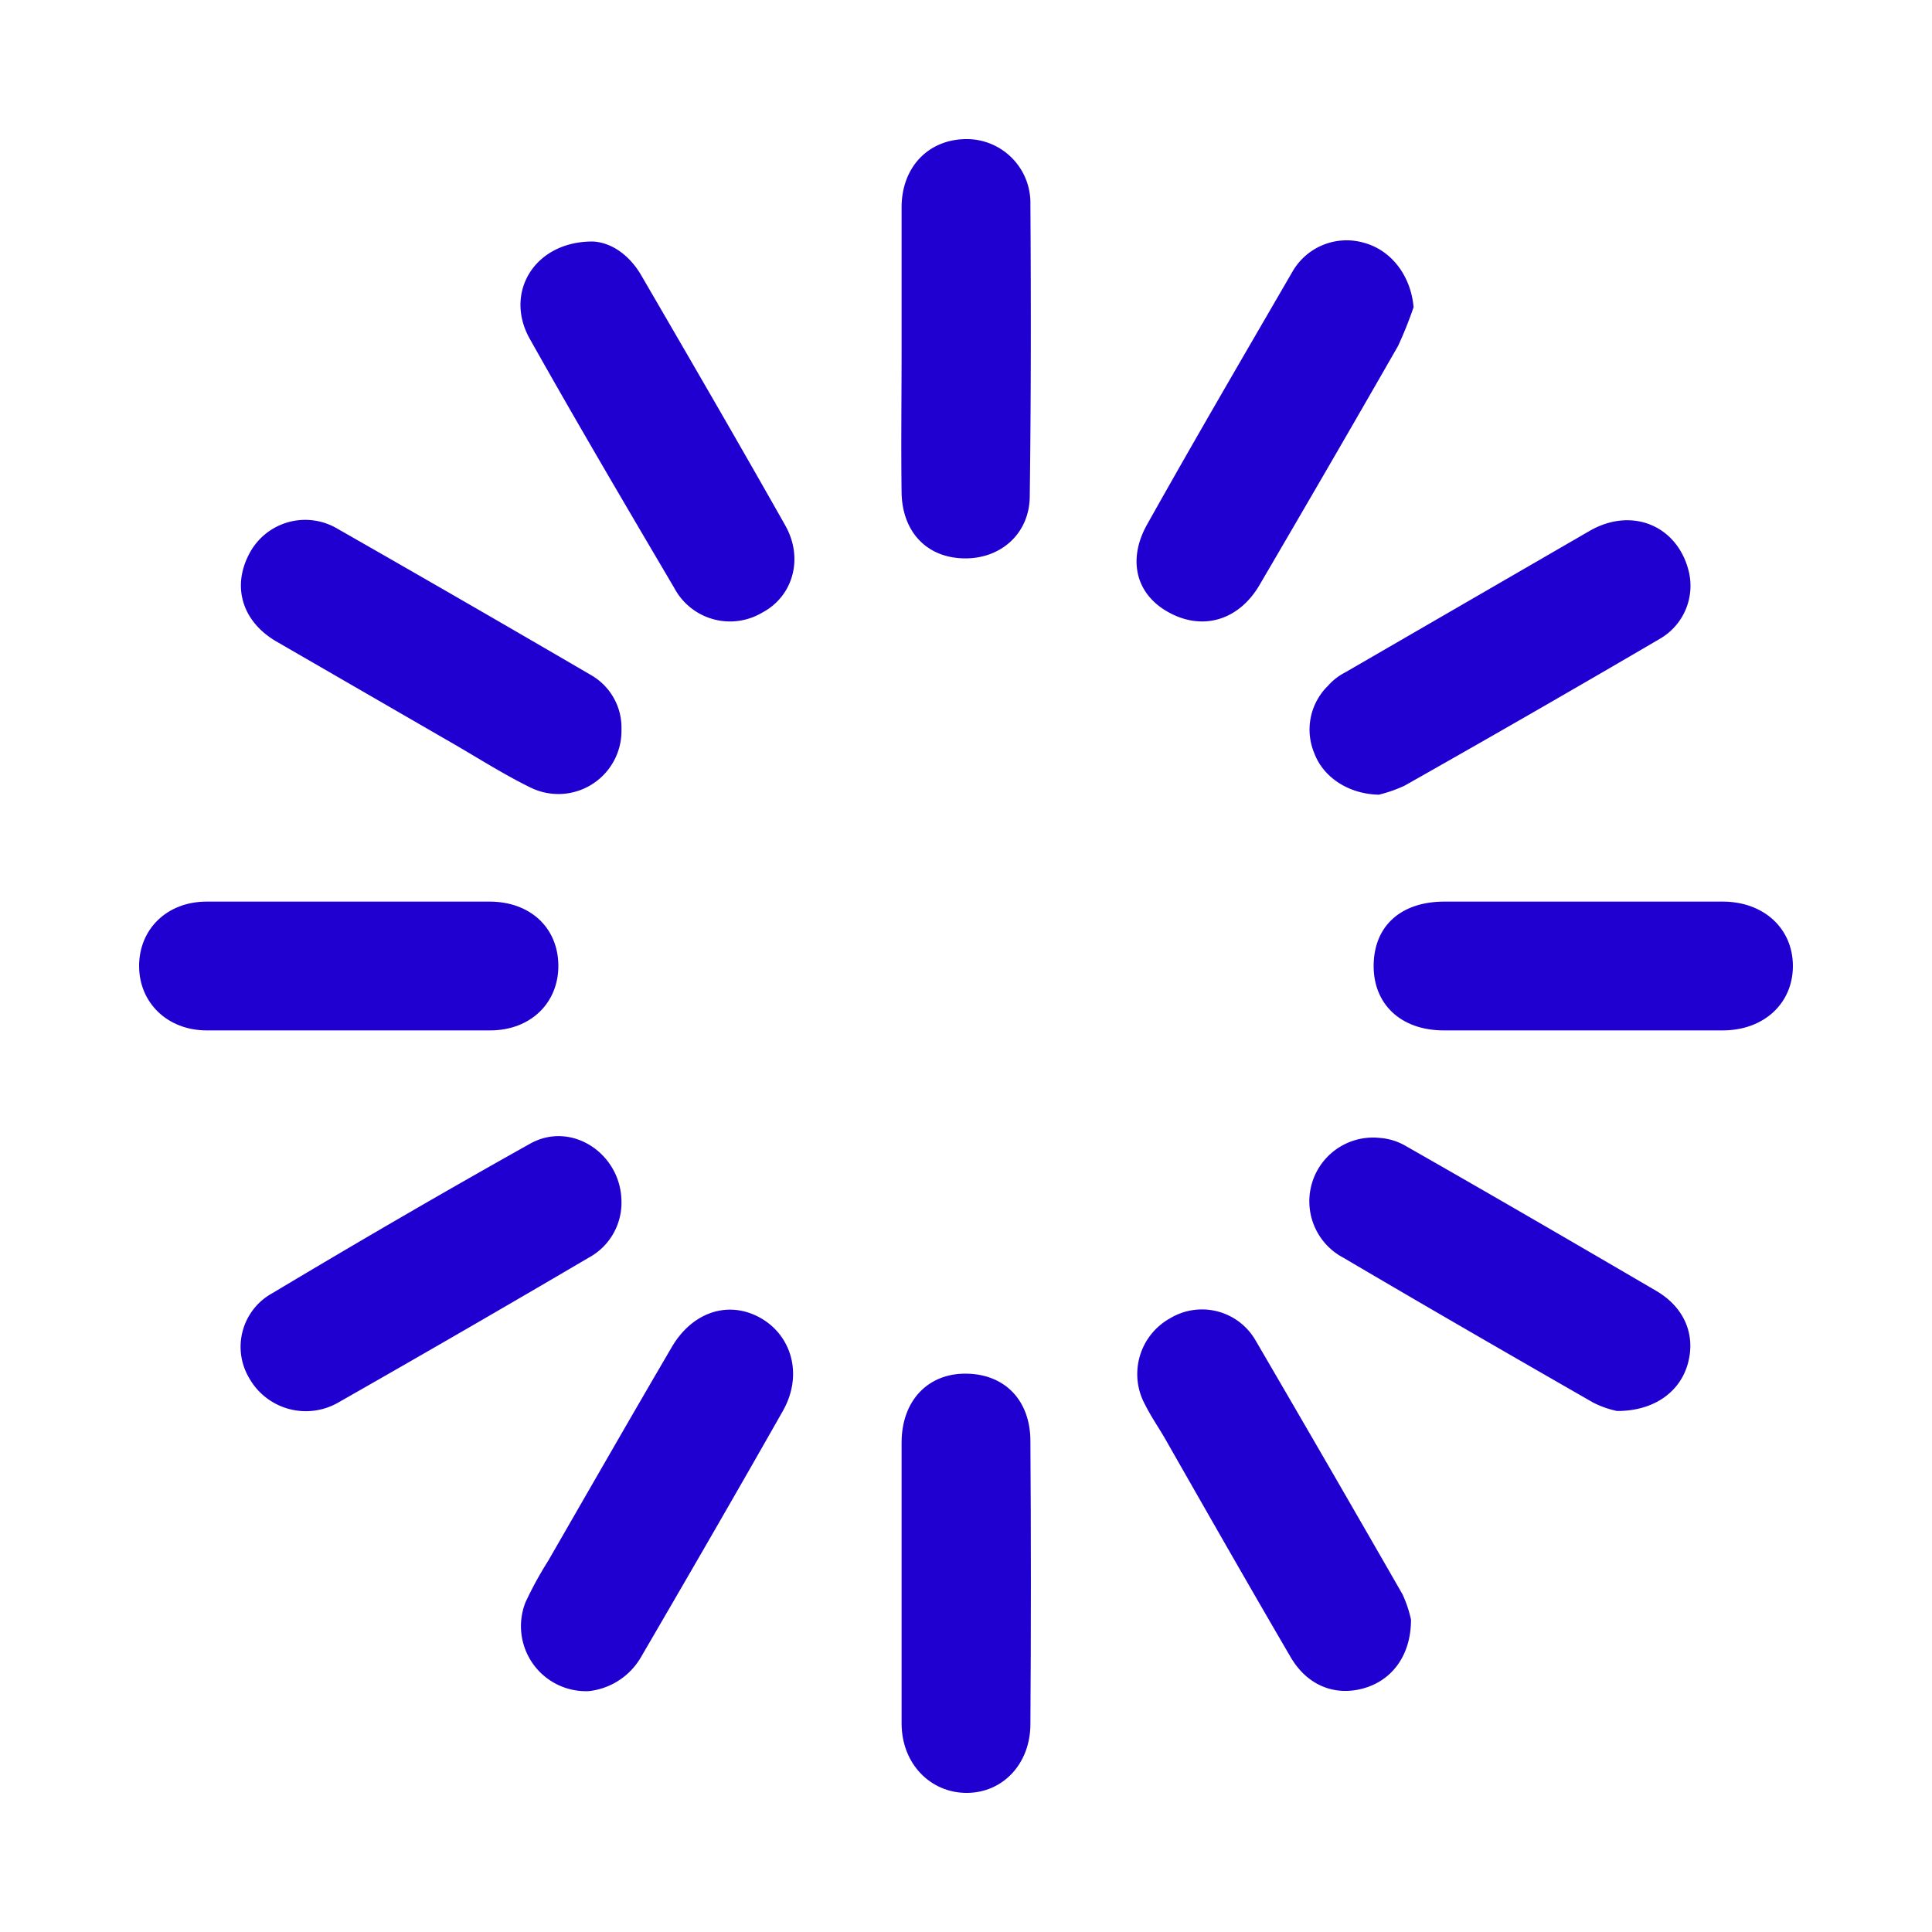 <svg xmlns="http://www.w3.org/2000/svg" viewBox="0 0 300 300">
  <defs>
    <style>
      .a {
        fill: #1f00d1;
      }
    </style>
  </defs>
  <title>Artboard 4</title>
  <g>
    <path class="a" d="M54.2,140H76c6.3,0,10.6,4,10.7,9.8S82.5,160,76.1,160h-44c-6.1,0-10.5-4.3-10.5-10s4.3-10,10.5-10Z"/>
    <path class="a" d="M245.7,160H224.2c-6.7,0-11-4.1-10.9-10.2s4.3-9.8,11-9.8h43.2c6.4,0,10.9,4.2,10.9,10s-4.5,10-10.9,10Z"/>
    <path class="a" d="M140,245.8V224c0-6.5,4.1-10.8,10.1-10.7s9.9,4.2,9.9,10.5c.1,14.6.1,29.3,0,43.9,0,6.2-4.3,10.7-9.9,10.7S140,273.9,140,267.6Z"/>
    <path class="a" d="M140,54V32.2c0-6.2,4.1-10.5,9.9-10.6A9.9,9.9,0,0,1,160,31.7c.1,15.1.1,30.2-.1,45.3,0,5.9-4.6,9.9-10.4,9.7s-9.4-4.3-9.5-10.2C139.9,69,140,61.5,140,54Z"/>
    <path class="a" d="M214.1,123.4c-4.7-.1-8.6-2.7-10-6.4a9.5,9.5,0,0,1,2.1-10.5,9,9,0,0,1,2.7-2.1l38-22c6.5-3.7,13.5-.8,15.3,6.2a9.5,9.5,0,0,1-4.3,10.5q-19.8,11.6-39.8,22.9A21.6,21.6,0,0,1,214.1,123.4Z"/>
    <path class="a" d="M96.5,113.3a9.8,9.8,0,0,1-14.1,9c-4.5-2.2-8.8-5-13.2-7.5L42.9,99.6C37.6,96.5,36,91.1,38.7,86a9.8,9.8,0,0,1,13.7-3.9q19.8,11.3,39.5,22.8A9.4,9.4,0,0,1,96.5,113.3Z"/>
    <path class="a" d="M251.1,219.1a15,15,0,0,1-3.7-1.3c-12.9-7.4-25.9-14.9-38.8-22.5a9.9,9.9,0,0,1,5.7-18.6,9.3,9.3,0,0,1,3.9,1.2c13,7.4,25.9,14.9,38.9,22.5,4.5,2.6,6.2,6.9,5,11.3S256.9,219.1,251.1,219.1Z"/>
    <path class="a" d="M219.1,251.5c0,5.6-3,9.5-7.5,10.7s-8.7-.6-11.2-4.9c-6.6-11.3-13.1-22.7-19.6-34.1-1-1.7-2.1-3.3-3-5.1a9.9,9.9,0,0,1,3.9-13.4,9.6,9.6,0,0,1,13.3,3.5q11.5,19.7,22.8,39.4A19.1,19.1,0,0,1,219.1,251.5Z"/>
    <path class="a" d="M96.5,186.5a9.7,9.7,0,0,1-5.1,8.8q-19.4,11.4-38.9,22.5A10.1,10.1,0,0,1,38.7,214a9.5,9.5,0,0,1,3.6-13.2c13.2-7.9,26.6-15.7,40-23.2C88.7,174,96.4,179.1,96.5,186.5Z"/>
    <path class="a" d="M91.4,262.6a10.1,10.1,0,0,1-9.8-13.8,57.1,57.1,0,0,1,3.5-6.4c6.4-11.1,12.7-22.1,19.2-33.2,3.2-5.5,8.8-7.3,13.7-4.6s6.8,8.9,3.5,14.6c-7.2,12.7-14.5,25.3-21.9,38A10.7,10.7,0,0,1,91.4,262.6Z"/>
    <path class="a" d="M219.5,47.7a62.5,62.5,0,0,1-2.4,6c-7.1,12.4-14.3,24.8-21.5,37.1-3.2,5.5-8.8,7.2-14.1,4.3s-6.4-8.4-3.3-13.8c7.4-13.2,15-26.2,22.6-39.3a9.7,9.7,0,0,1,11-4.3C216.2,38.9,219.1,43,219.5,47.7Z"/>
    <path class="a" d="M92,37.5c2.8.1,5.7,2,7.6,5.3,7.5,12.9,15,25.8,22.4,38.9,2.8,5.1,1.1,10.9-3.6,13.4a9.8,9.8,0,0,1-13.7-3.8C97.1,78.4,89.5,65.5,82.2,52.5,78.3,45.4,83,37.5,92,37.5Z"/>
  </g>
</svg>
